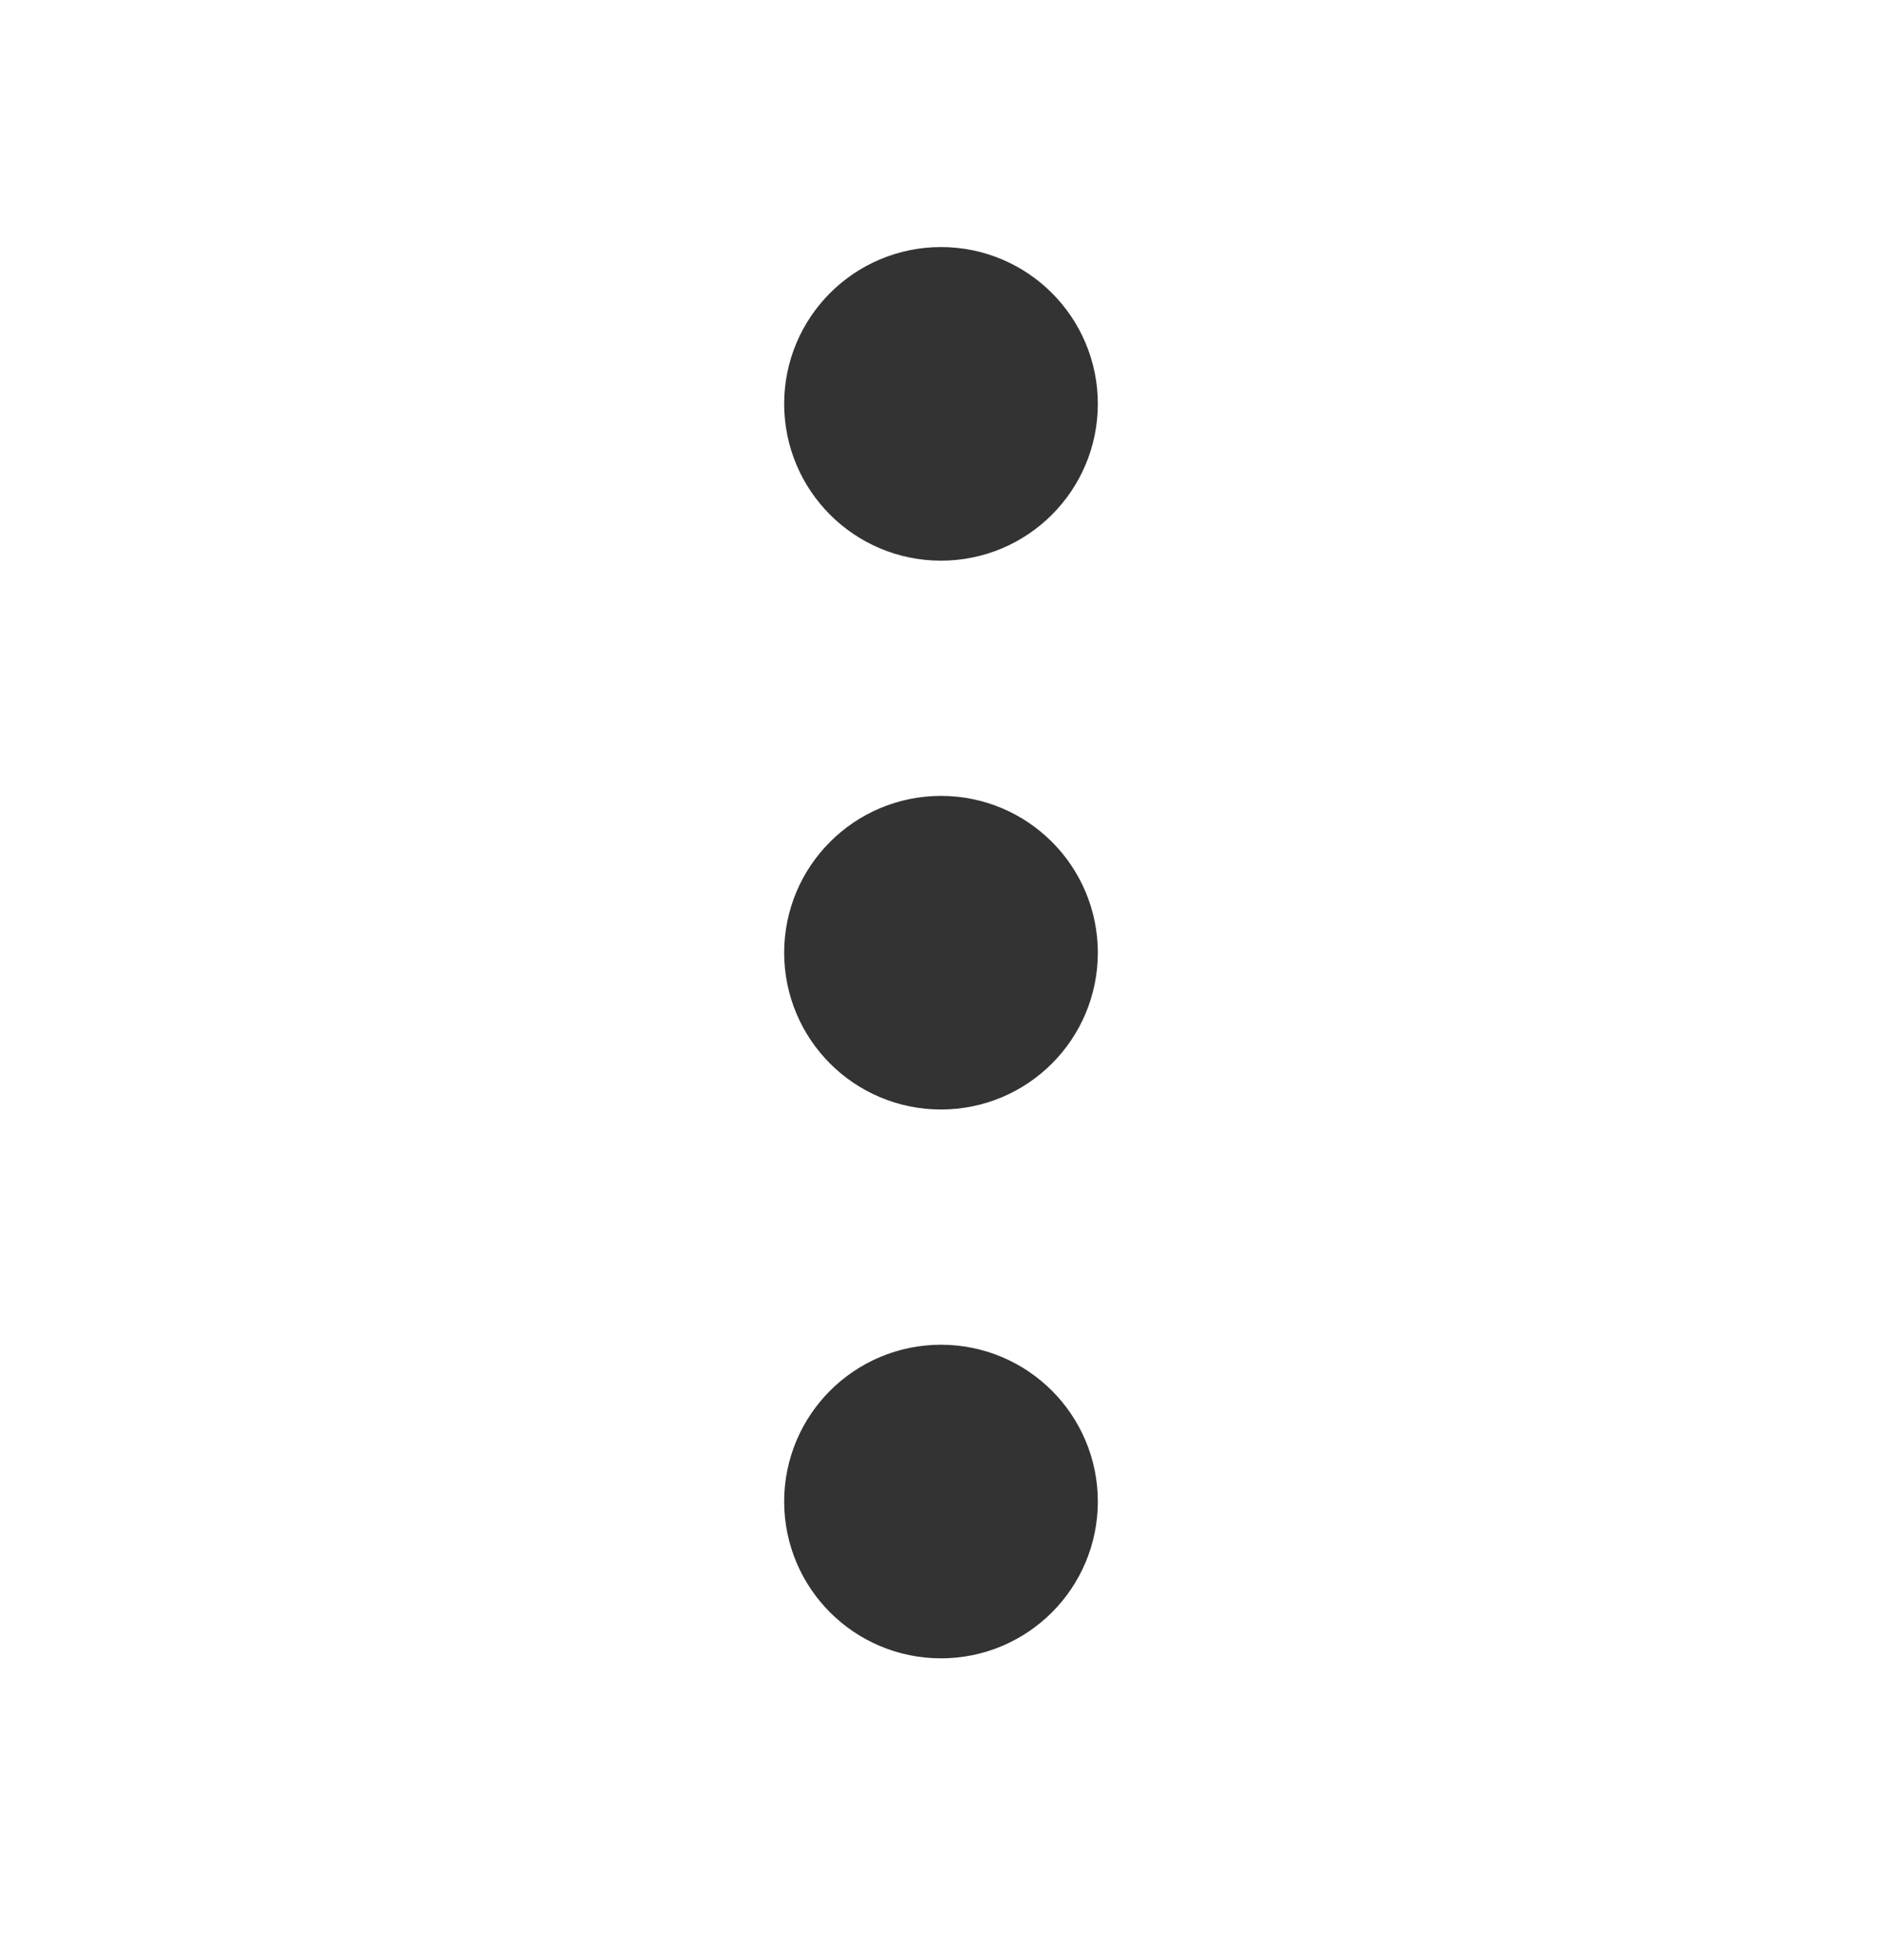 <svg width="24" height="25" viewBox="0 0 24 25" fill="none" xmlns="http://www.w3.org/2000/svg">
    <path
        d="M12 13.151C12.552 13.151 13 12.704 13 12.151C13 11.599 12.552 11.151 12 11.151C11.448 11.151 11 11.599 11 12.151C11 12.704 11.448 13.151 12 13.151Z"
        stroke="#333333" stroke-width="2" stroke-linecap="round" stroke-linejoin="round" />
    <path
        d="M12 6.151C12.552 6.151 13 5.704 13 5.151C13 4.599 12.552 4.151 12 4.151C11.448 4.151 11 4.599 11 5.151C11 5.704 11.448 6.151 12 6.151Z"
        stroke="#333333" stroke-width="2" stroke-linecap="round" stroke-linejoin="round" />
    <path
        d="M12 20.151C12.552 20.151 13 19.704 13 19.151C13 18.599 12.552 18.151 12 18.151C11.448 18.151 11 18.599 11 19.151C11 19.704 11.448 20.151 12 20.151Z"
        stroke="#333333" stroke-width="2" stroke-linecap="round" stroke-linejoin="round" />
</svg>
    